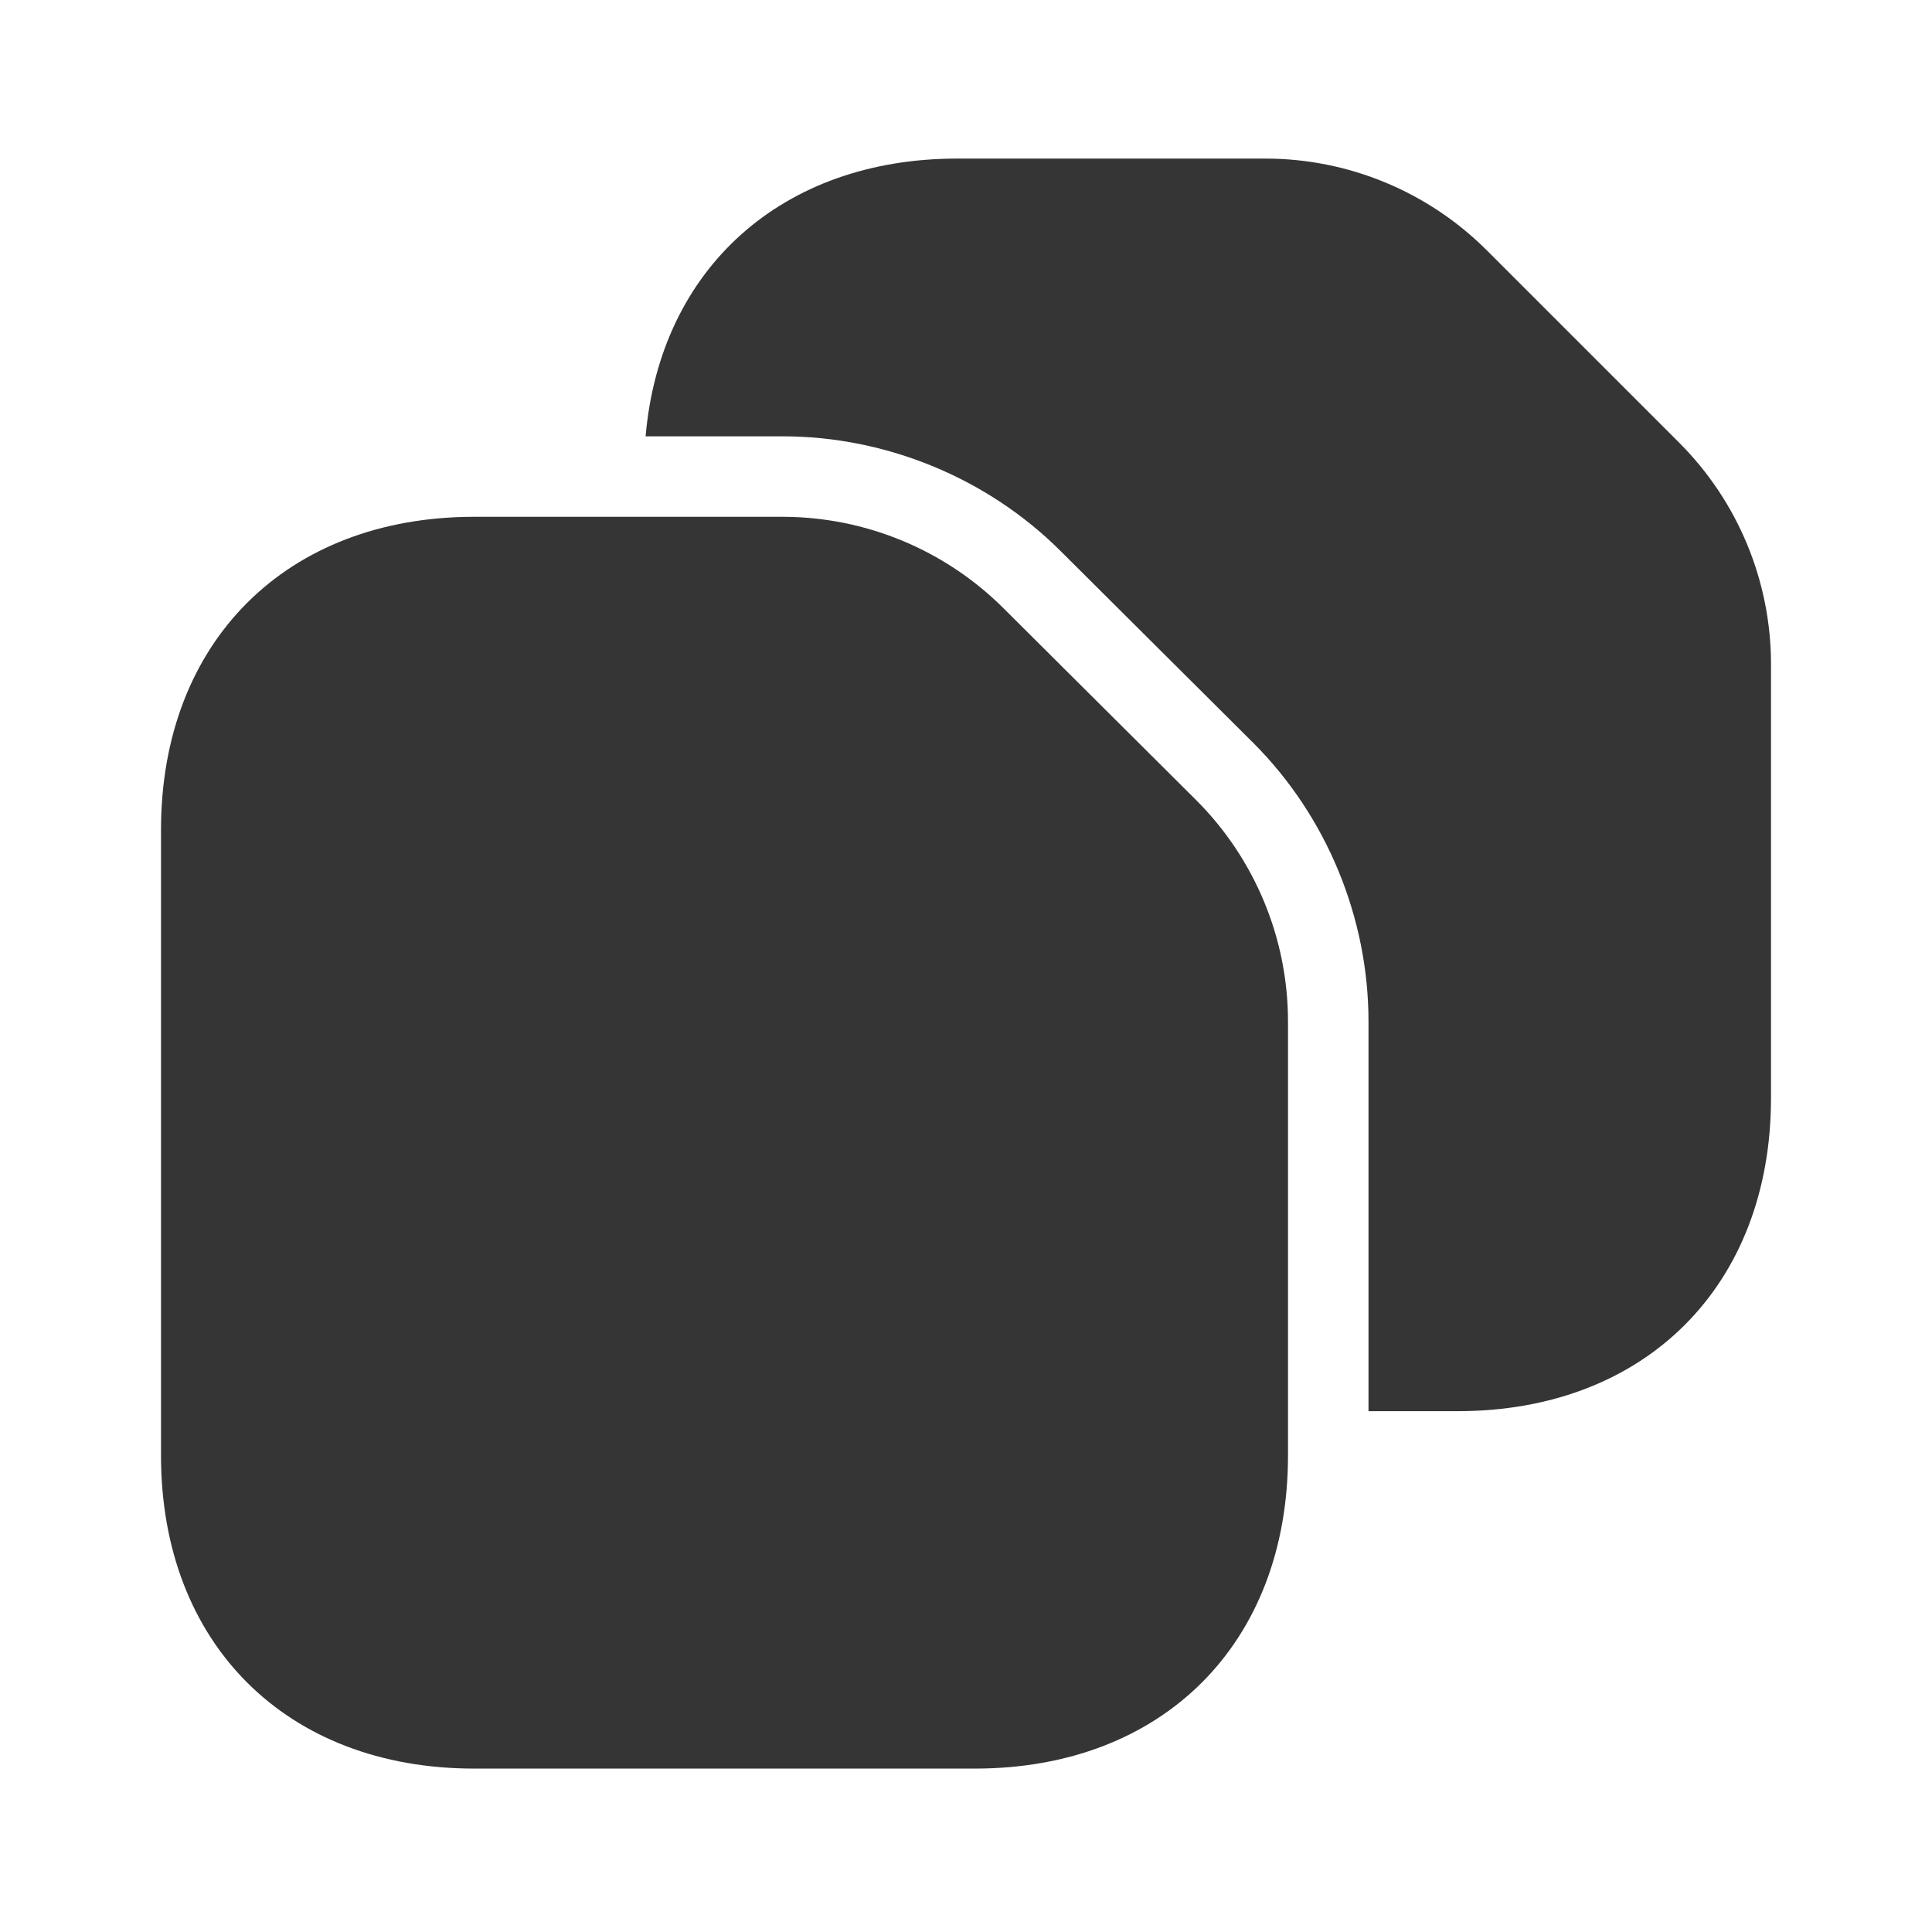 <svg width="24" height="24" viewBox="0 0 24 24" fill="none" xmlns="http://www.w3.org/2000/svg">
<path d="M16 12.69V18.08C16 20.42 14.44 21.97 12.11 21.97H5.89C3.56 21.97 2 20.42 2 18.08V10.31C2 7.97 3.56 6.42 5.89 6.42H9.72C10.75 6.42 11.74 6.83 12.47 7.56L14.86 9.94C15.59 10.67 16 11.66 16 12.69Z" fill="#353535"/>
<path d="M22 8.25V13.64C22 15.97 20.44 17.53 18.11 17.53H17V12.69C17 11.4 16.48 10.14 15.57 9.23L13.18 6.85C12.27 5.94 11.01 5.42 9.72 5.42H8.02C8.2 3.34 9.71 1.97 11.89 1.97H15.72C16.75 1.97 17.74 2.38 18.47 3.11L20.86 5.5C21.59 6.23 22 7.22 22 8.25Z" fill="#353535"/>
</svg>
